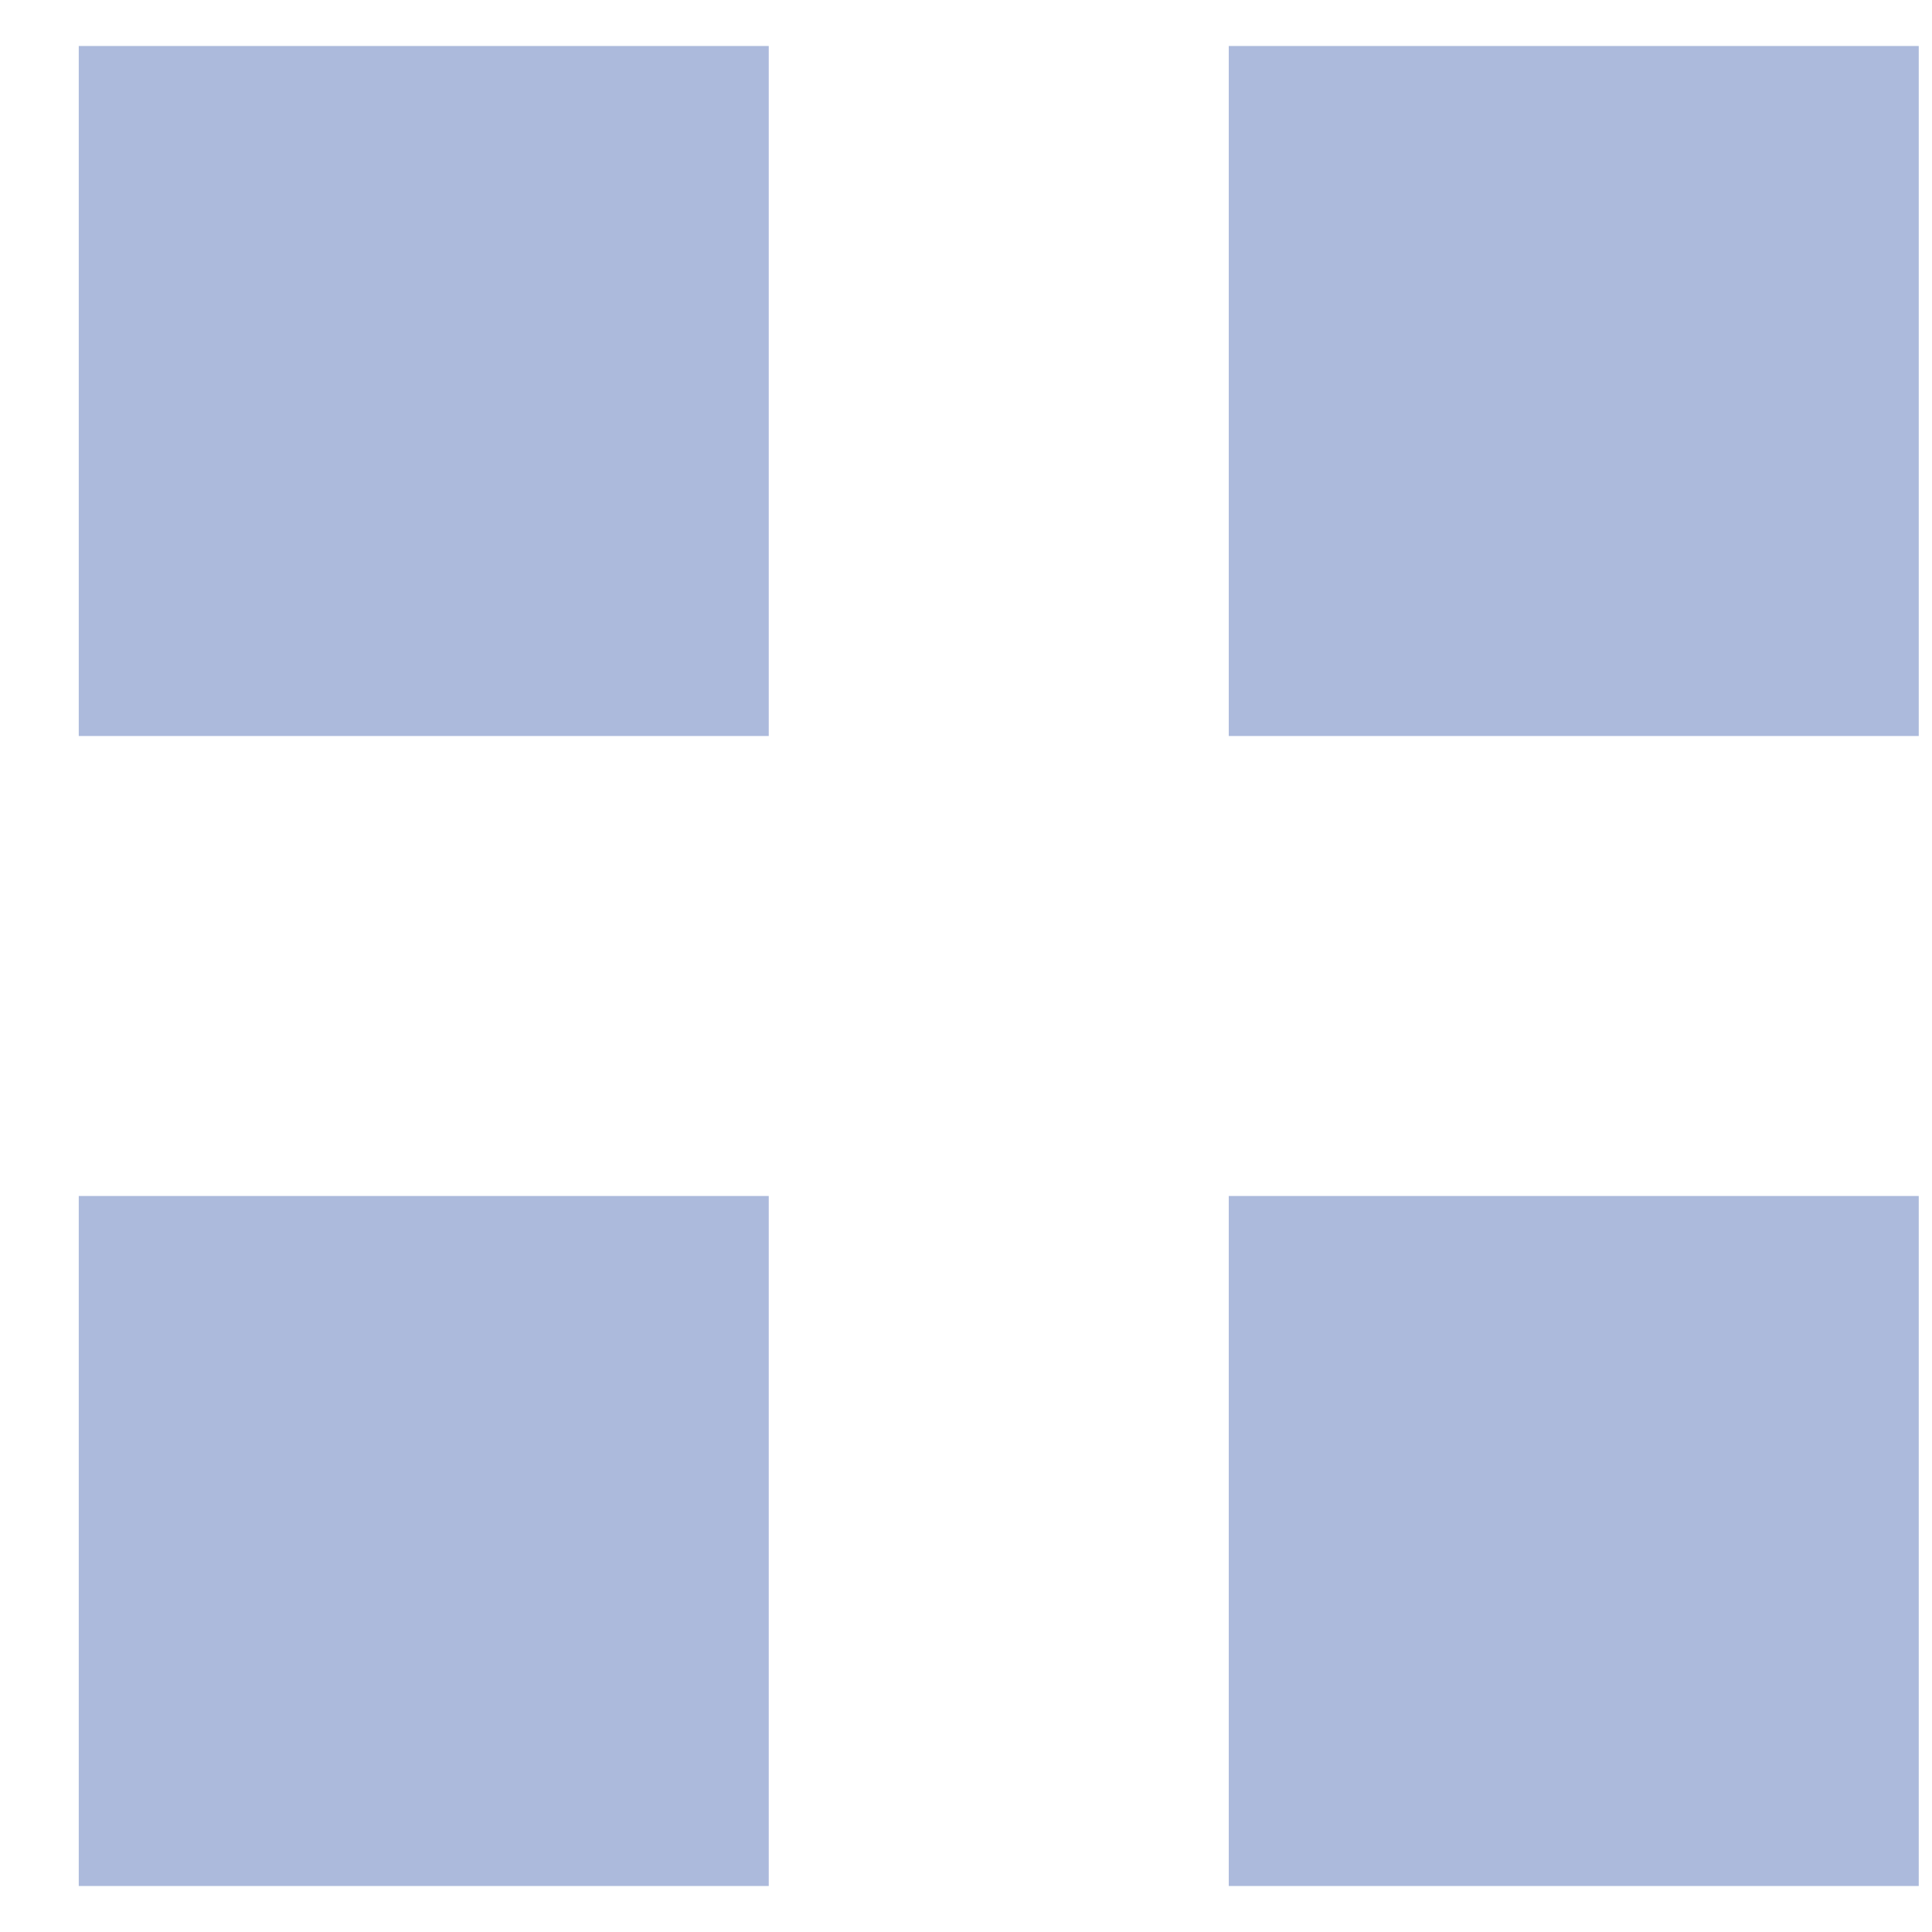 <svg width="21" height="21" viewBox="0 0 21 21" fill="none" xmlns="http://www.w3.org/2000/svg">
<path d="M8.356 0.5H0.856V8H8.356V0.5Z" fill="#ACBADC"/>
<path d="M20.856 0.5H13.356V8H20.856V0.5Z" fill="#ACBADC"/>
<path d="M8.356 13H0.856V20.5H8.356V13Z" fill="#ACBADC"/>
<path d="M20.856 13H13.356V20.5H20.856V13Z" fill="#ACBADC"/>
</svg>
